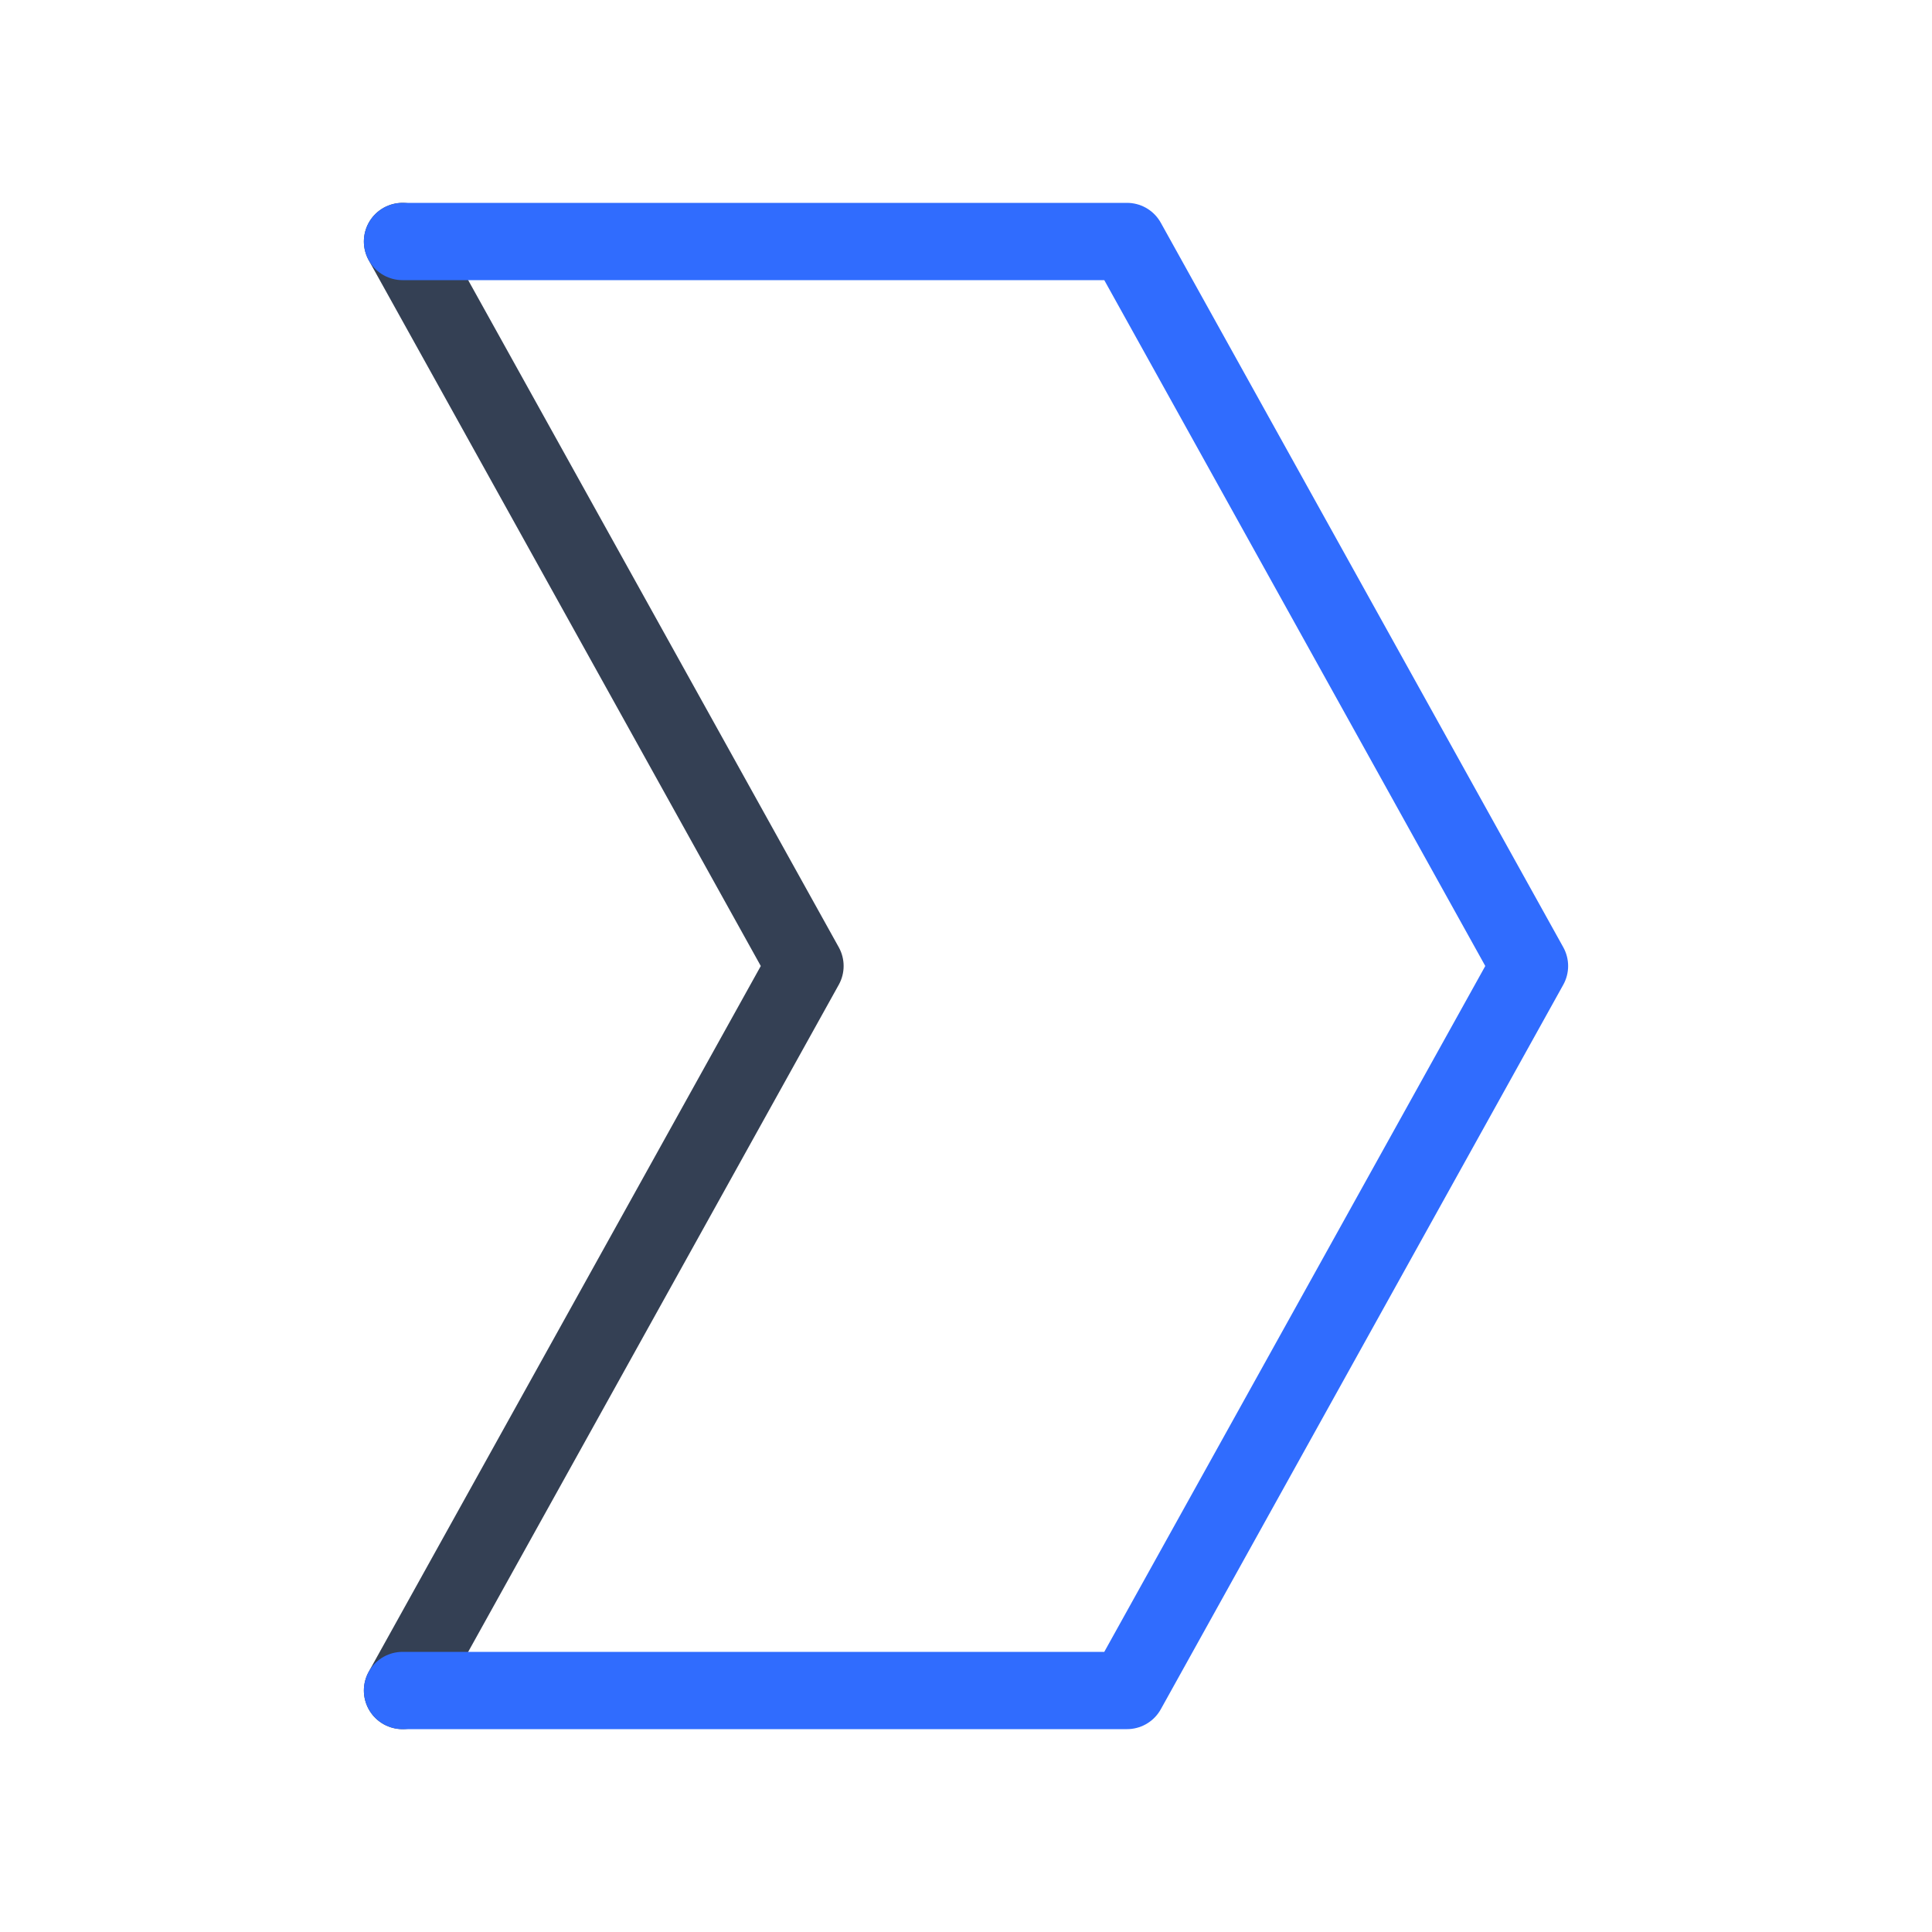 <svg xmlns="http://www.w3.org/2000/svg" width="1em" height="1em" viewBox="0 0 50 50"><g fill="none" stroke-linecap="round" stroke-linejoin="round" stroke-width="2"><path stroke="#344054" d="M10.417 6.25L20.833 25L10.417 43.75"/><path stroke="#306CFE" d="M10.417 43.75h18.75L39.583 25L29.167 6.25h-18.75"/></g></svg>